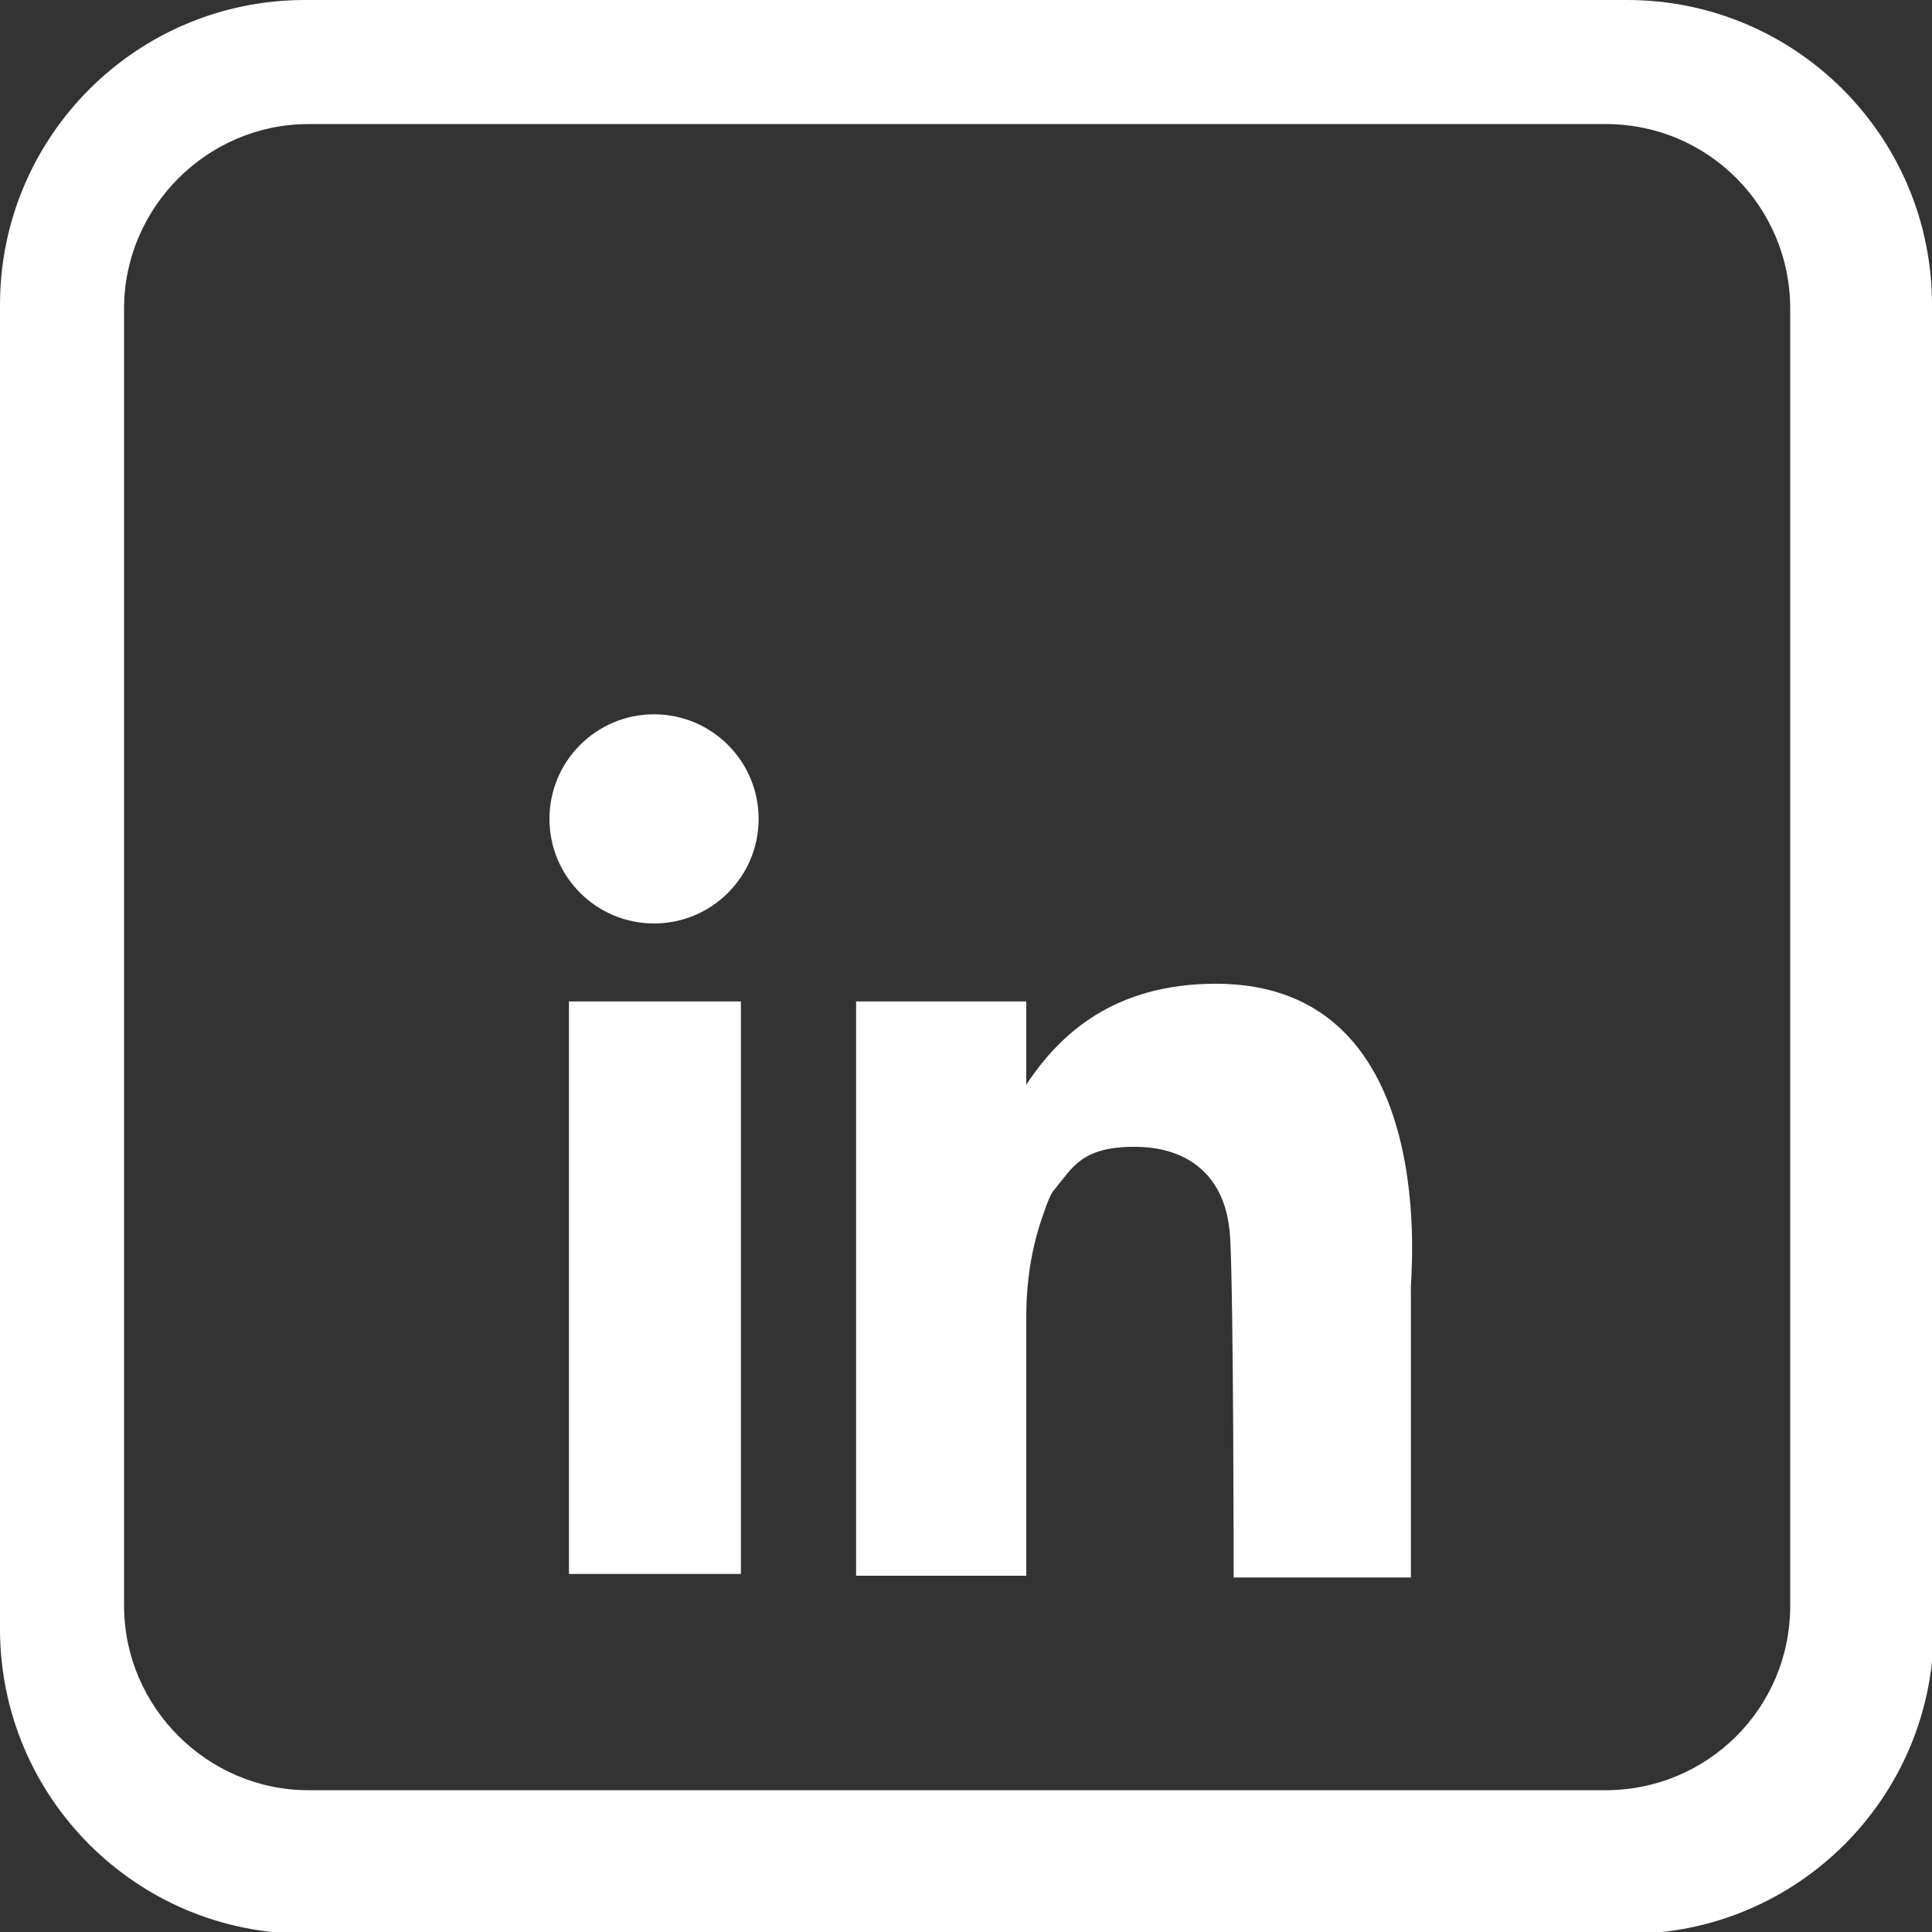 <?xml version="1.0" encoding="utf-8"?>
<!-- Generator: Adobe Illustrator 18.1.1, SVG Export Plug-In . SVG Version: 6.00 Build 0)  -->
<svg version="1.1" id="Layer_1" xmlns="http://www.w3.org/2000/svg" xmlns:xlink="http://www.w3.org/1999/xlink" x="0px" y="0px"
	 width="109px" height="109px" viewBox="0 0 109 109" style="enable-background:new 0 0 109 109;" xml:space="preserve">
<rect x="0" y="0" width="109" height="109" fill="#333333" stroke="none"/>
<style type="text/css">
	.st0{fill:#FFFFFF;}
</style>
<path class="st0" d="M109,17.2C109,7.7,101.3,0,91.8,0H17.2C7.7,0,0,7.7,0,17.2v74.7c0,9.5,7.7,17.2,17.2,17.2h74.7
	c9.5,0,17.2-7.7,17.2-17.2V17.2z M101,90.6c0,5.8-4.7,10.4-10.4,10.4H17.4C11.7,101,7,96.3,7,90.6V17.4C7,11.7,11.7,7,17.4,7h73.2
	c5.8,0,10.4,4.7,10.4,10.4V90.6z"/>
<g>
	<rect x="32.1" y="56.5" class="st0" width="9.7" height="32.3"/>
	<circle class="st0" cx="36.9" cy="46.2" r="5.9"/>
	<path class="st0" d="M68.6,55.5c-5.7,0-8.8,2.8-10.7,5.7v-4.7h-9.6v32.4h9.6V74.3c0-2,0.3-4,1-5.9c0.2-0.6,0.4-1.1,0.6-1.3
		c1-1.2,1.5-2.4,4.5-2.4c3,0,5.2,1.6,5.4,5.1c0.2,3.4,0.2,19.2,0.2,19.2h10V72.7C79.5,72.7,81.6,55.5,68.6,55.5z"/>
</g>
</svg>
